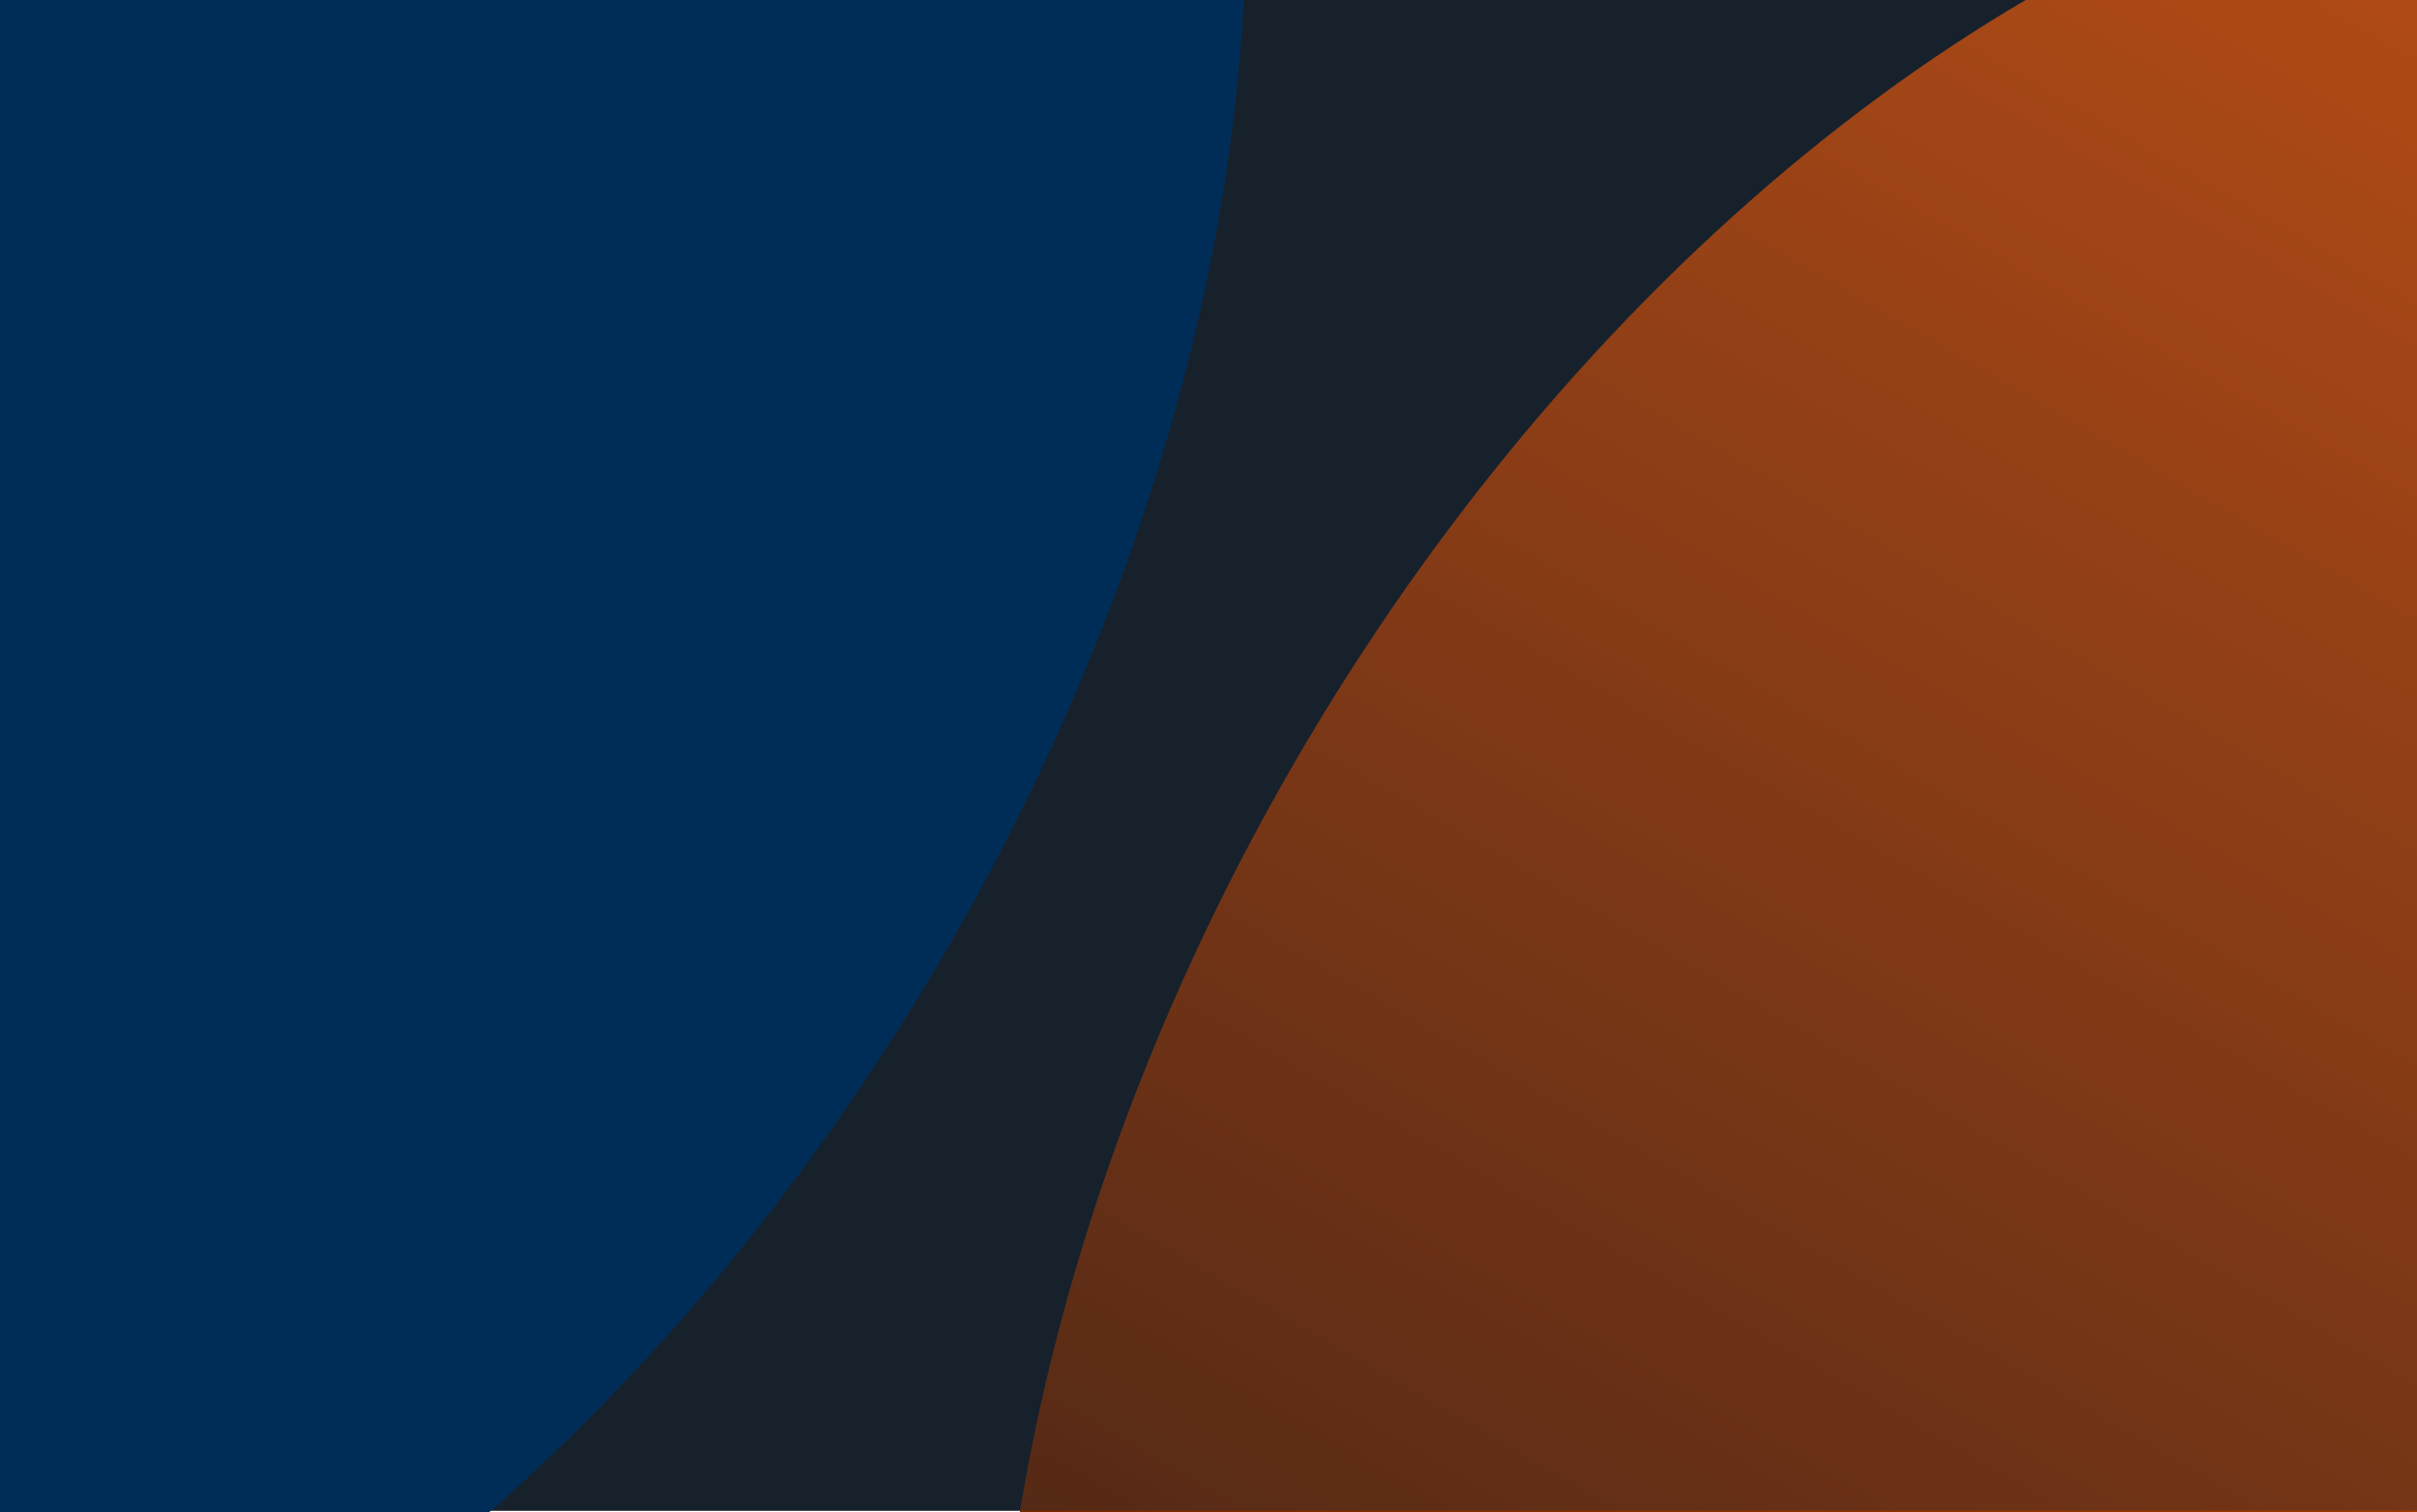 <svg width="1440" height="901" viewBox="0 0 1440 901" fill="none" xmlns="http://www.w3.org/2000/svg">
<g clip-path="url(#clip0_31_78)">
<rect width="1440" height="900" fill="#1E1E1E"/>
<rect width="1440" height="900" fill="#1E1E1E"/>
<g filter="url(#filter0_f_31_78)">
<ellipse cx="36.322" cy="257.681" rx="611" ry="934.362" transform="rotate(30 36.322 257.681)" fill="#002E58"/>
</g>
<g filter="url(#filter1_f_31_78)">
<ellipse cx="1299.32" cy="761.681" rx="611" ry="934.362" transform="rotate(30 1299.32 761.681)" fill="url(#paint0_linear_31_78)"/>
</g>
<rect opacity="0.25" width="1440" height="900" fill="#002E58"/>
</g>
<defs>
<filter id="filter0_f_31_78" x="-819.553" y="-757.483" width="1711.75" height="2030.33" filterUnits="userSpaceOnUse" color-interpolation-filters="sRGB">
<feFlood flood-opacity="0" result="BackgroundImageFix"/>
<feBlend mode="normal" in="SourceGraphic" in2="BackgroundImageFix" result="shape"/>
<feGaussianBlur stdDeviation="75" result="effect1_foregroundBlur_31_78"/>
</filter>
<filter id="filter1_f_31_78" x="443.447" y="-253.483" width="1711.75" height="2030.33" filterUnits="userSpaceOnUse" color-interpolation-filters="sRGB">
<feFlood flood-opacity="0" result="BackgroundImageFix"/>
<feBlend mode="normal" in="SourceGraphic" in2="BackgroundImageFix" result="shape"/>
<feGaussianBlur stdDeviation="75" result="effect1_foregroundBlur_31_78"/>
</filter>
<linearGradient id="paint0_linear_31_78" x1="1299.32" y1="-172.681" x2="1299.32" y2="1696.04" gradientUnits="userSpaceOnUse">
<stop stop-color="#FF5C00"/>
<stop offset="1" stop-color="#431800"/>
</linearGradient>
<clipPath id="clip0_31_78">
<rect width="1440" height="901" fill="white"/>
</clipPath>
</defs>
</svg>
